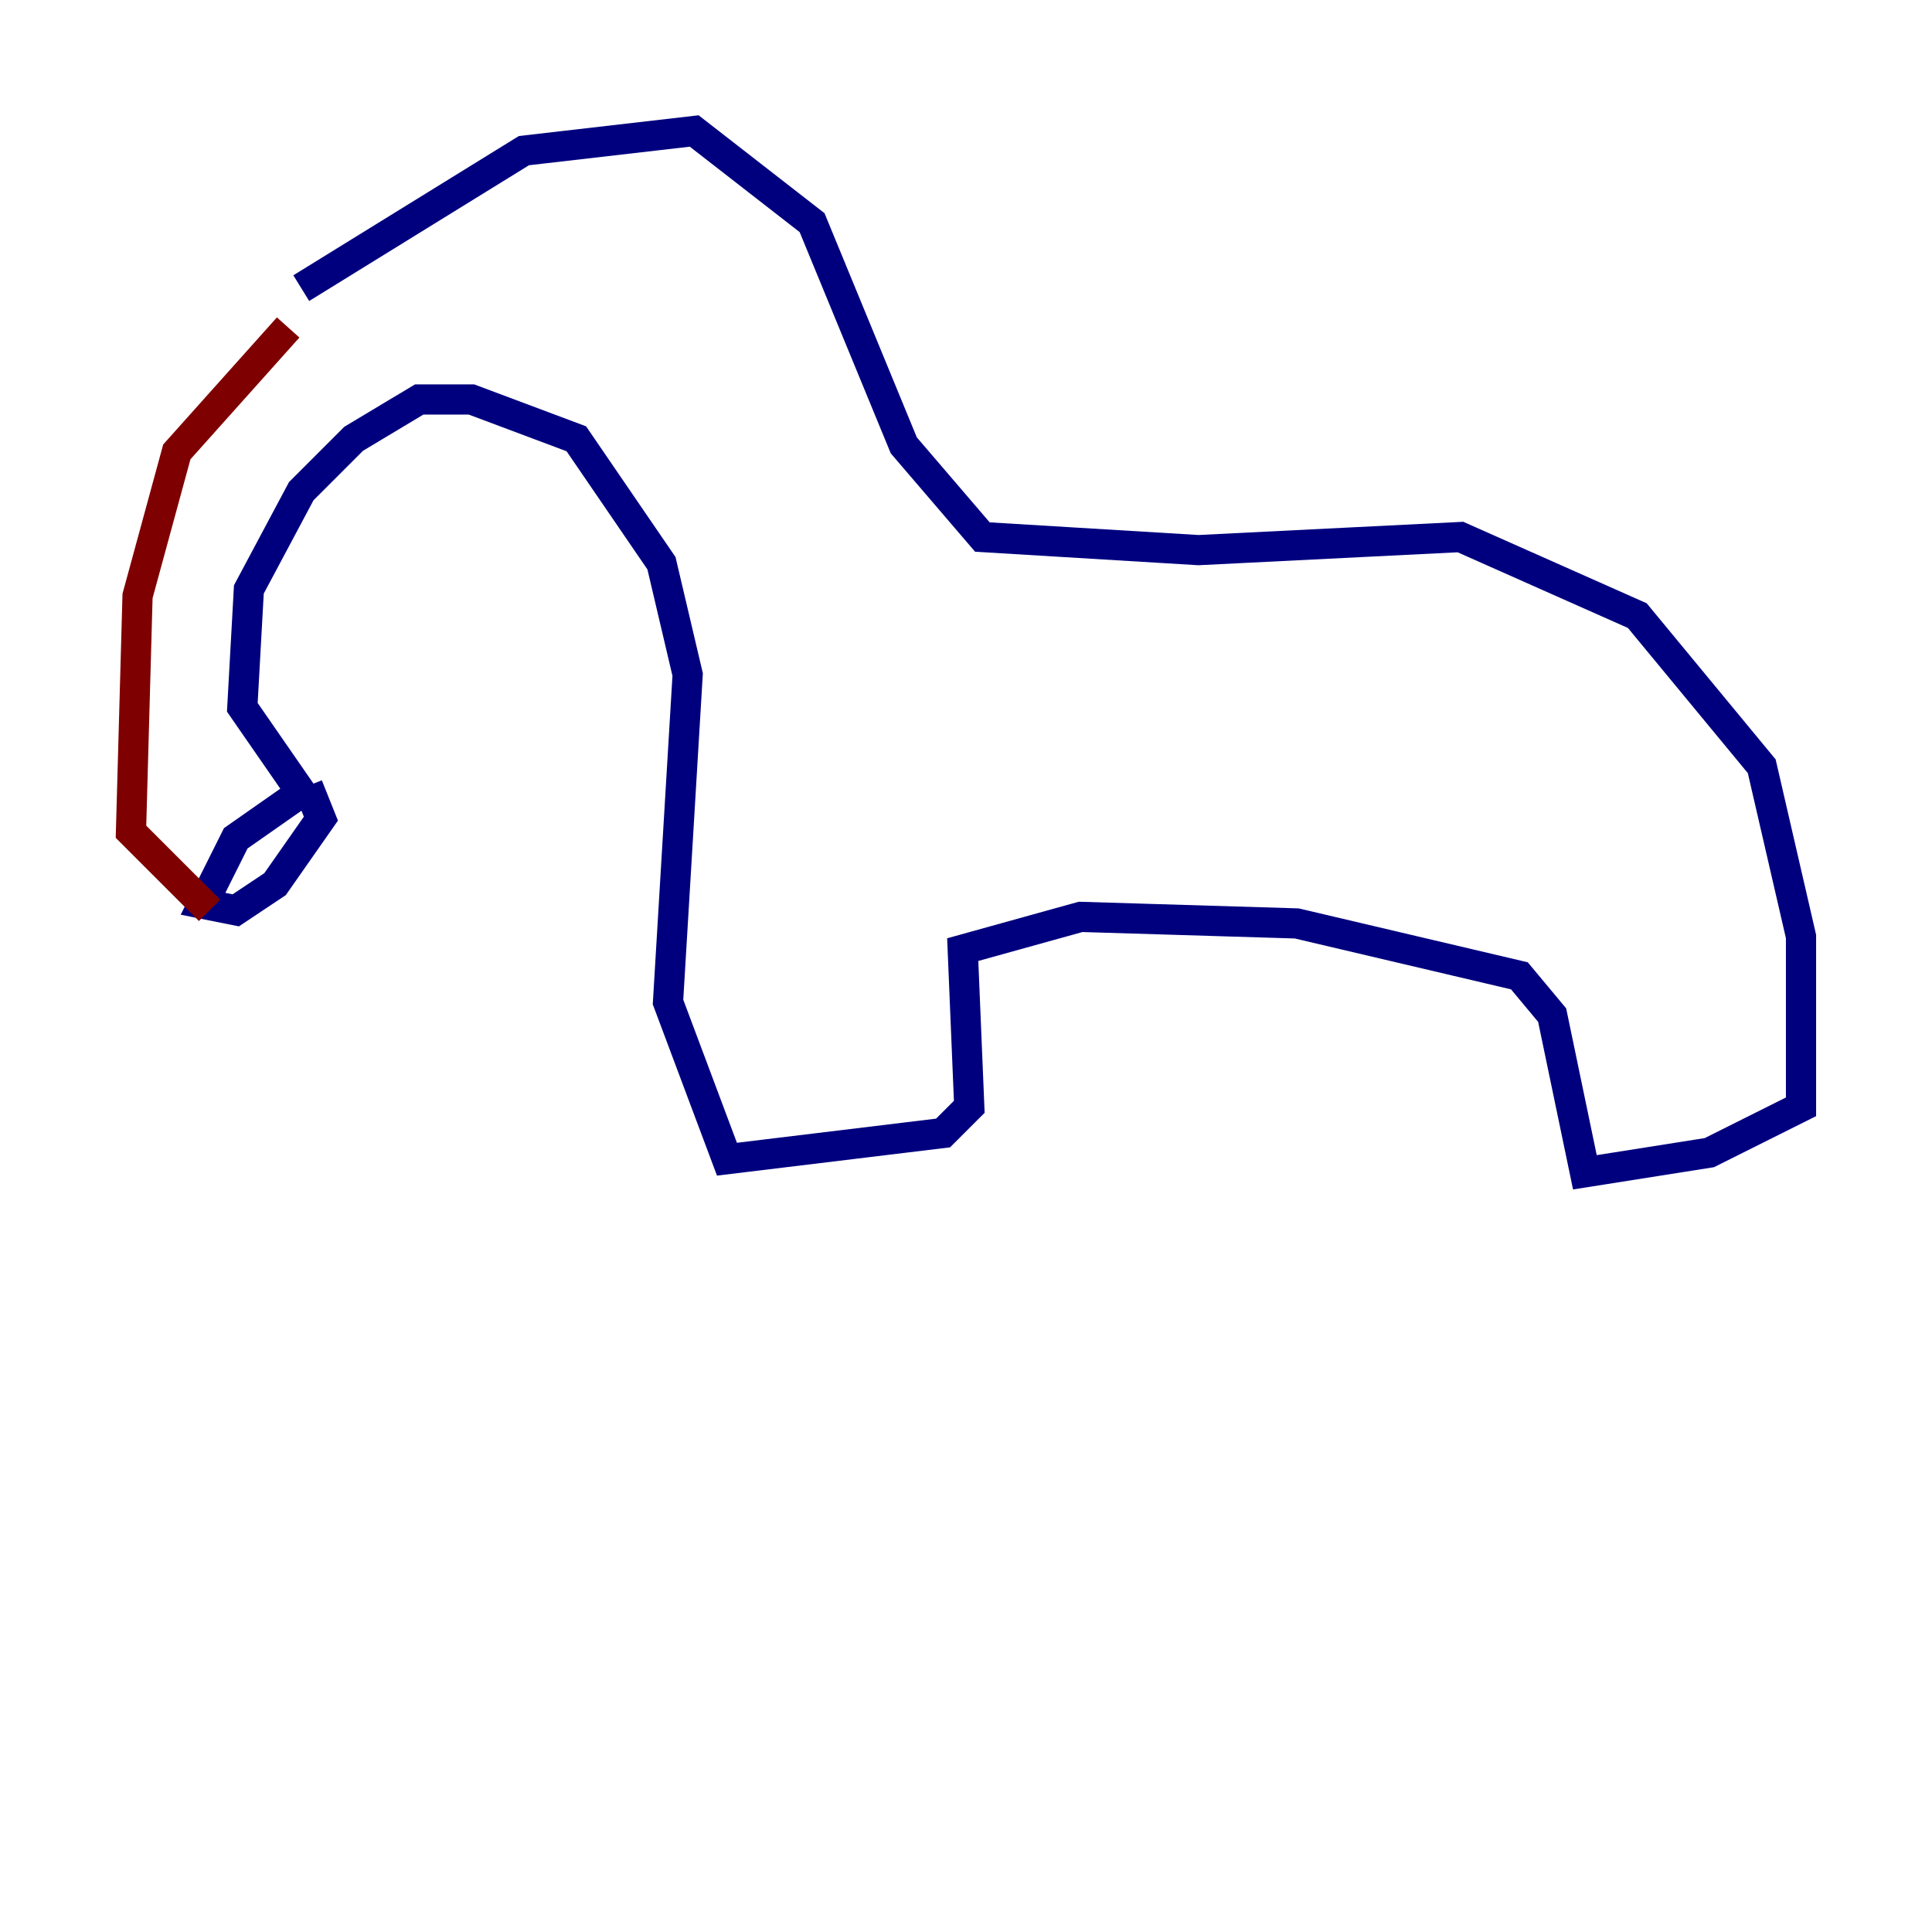 <?xml version="1.0" encoding="utf-8" ?>
<svg baseProfile="tiny" height="128" version="1.2" viewBox="0,0,128,128" width="128" xmlns="http://www.w3.org/2000/svg" xmlns:ev="http://www.w3.org/2001/xml-events" xmlns:xlink="http://www.w3.org/1999/xlink"><defs /><polyline fill="none" points="19.959,19.091 34.712,9.98 45.993,8.678 53.803,14.752 59.878,29.505 65.085,35.58 79.403,36.447 96.759,35.58 108.475,40.786 116.719,50.766 119.322,62.047 119.322,73.329 113.248,76.366 105.003,77.668 102.834,67.254 100.664,64.651 85.912,61.18 71.593,60.746 63.783,62.915 64.217,73.329 62.481,75.064 48.163,76.8 44.258,66.386 45.559,44.691 43.824,37.315 38.183,29.071 31.241,26.468 27.77,26.468 23.43,29.071 19.959,32.542 16.488,39.051 16.054,46.861 19.959,52.502 15.62,55.539 13.451,59.878 15.62,60.312 18.224,58.576 21.261,54.237 20.393,52.068" stroke="#00007f" stroke-width="2" /><polyline fill="none" points="19.091,21.695 11.715,29.939 9.112,39.485 8.678,55.105 13.885,60.312" stroke="#7f0000" stroke-width="2" /></svg>